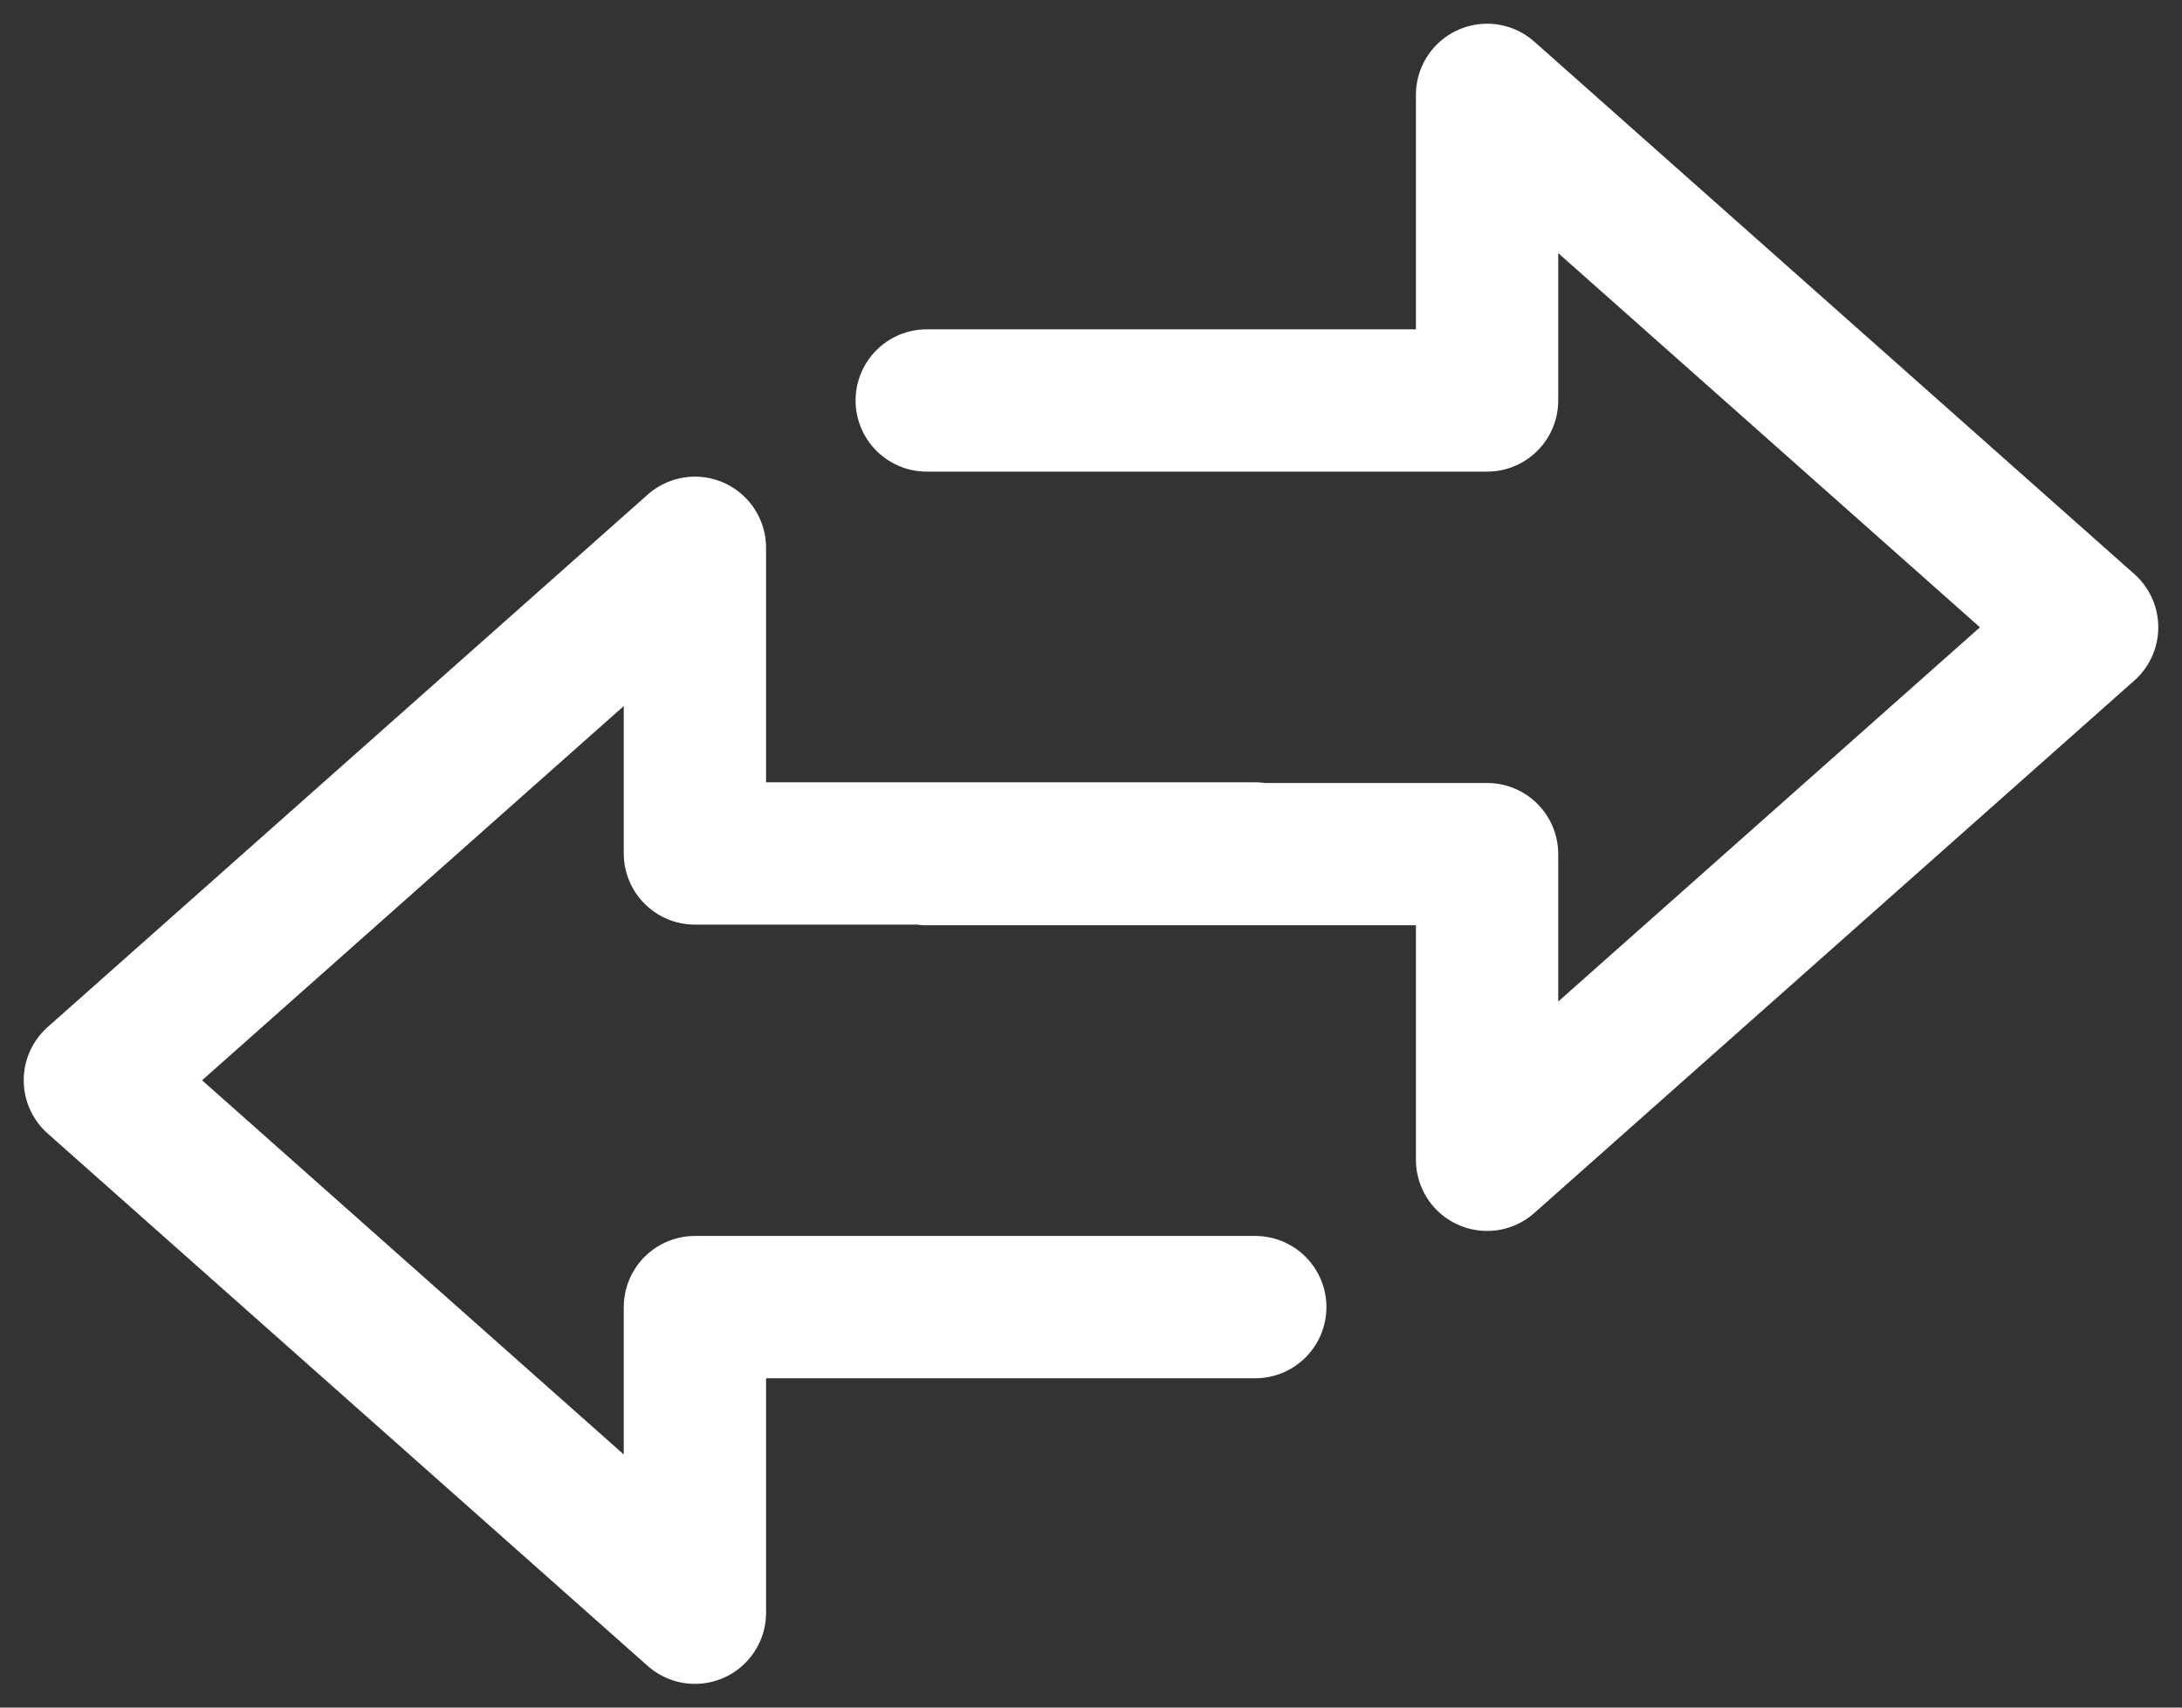 <svg width="46" height="36" viewBox="0 0 46 36" fill="none" xmlns="http://www.w3.org/2000/svg">
<rect x="0" y="0" width="46" height="36" fill="#333333" stroke="none"/>
<path d="M19.537 18.007H31.35V24.451L44 13.225L31.35 2V8.443H19.537M26.463 17.993H14.65V11.549L2 22.775L14.65 34V27.557H26.463" stroke="white" stroke-width="3" stroke-linecap="round" stroke-linejoin="round"/>
</svg>
